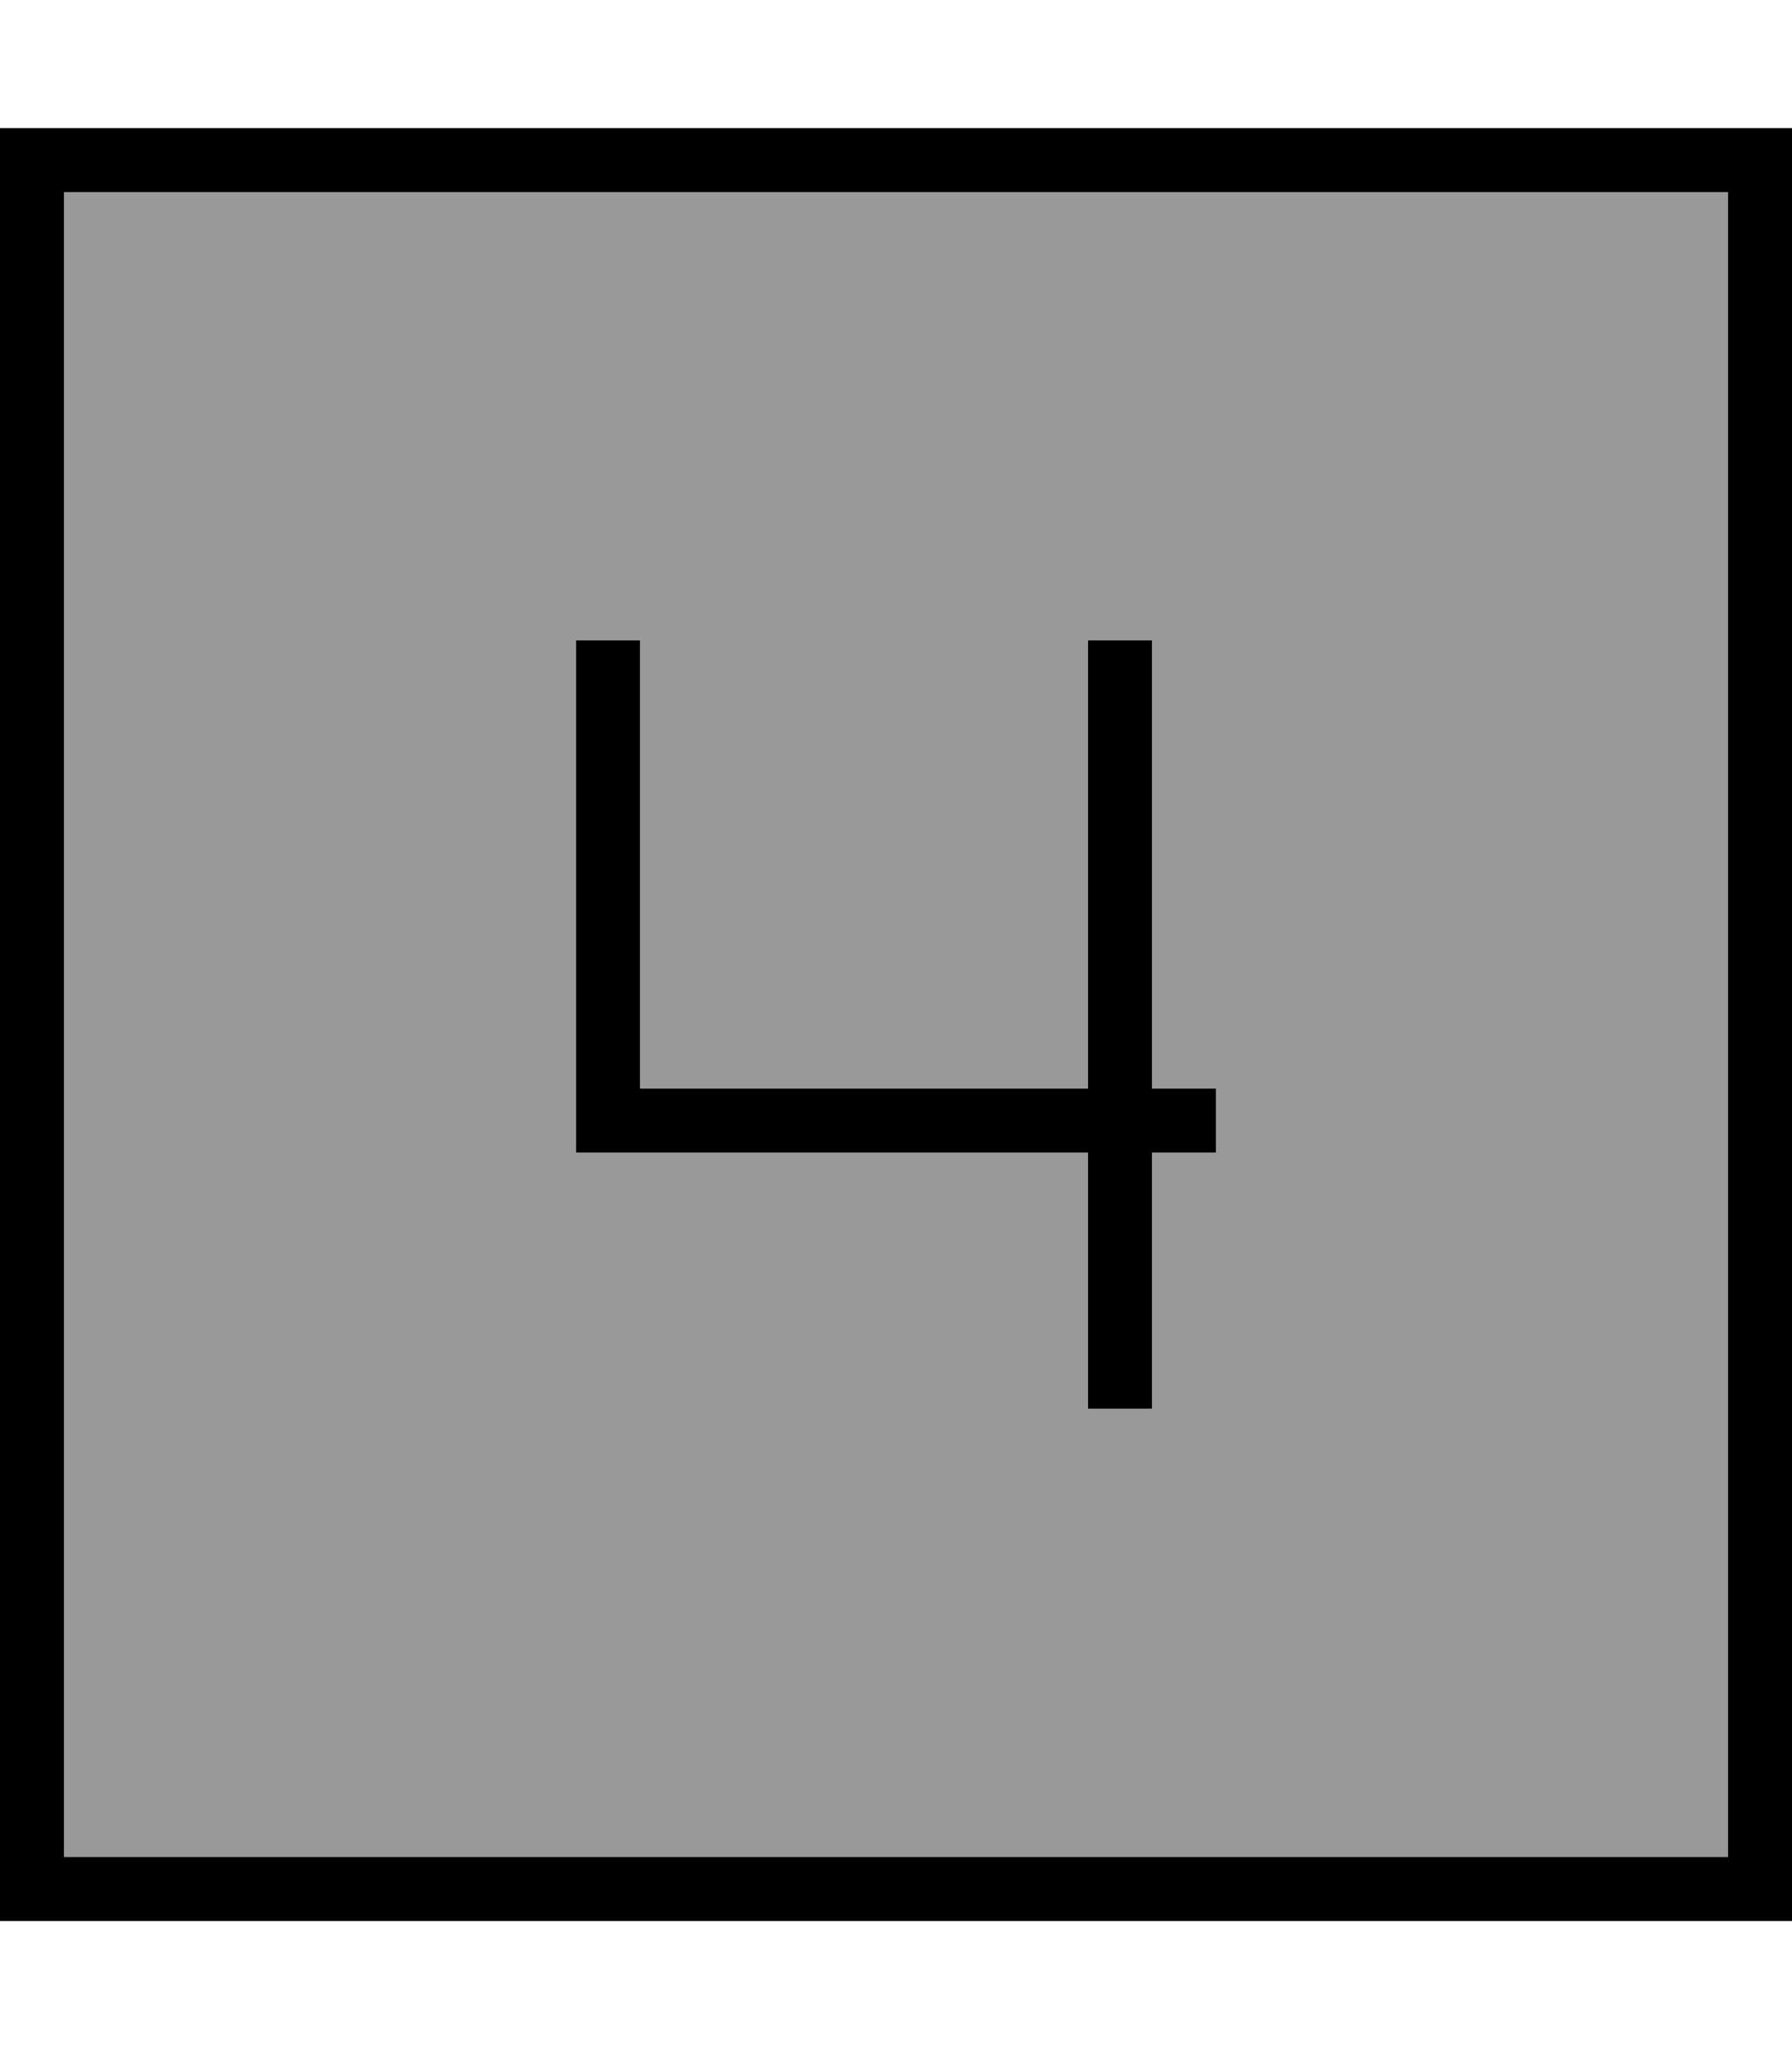 <svg fill="currentColor" xmlns="http://www.w3.org/2000/svg" viewBox="0 0 448 512"><!--! Font Awesome Pro 7.1.0 by @fontawesome - https://fontawesome.com License - https://fontawesome.com/license (Commercial License) Copyright 2025 Fonticons, Inc. --><path opacity=".4" fill="currentColor" d="M16 48l416 0 0 416-416 0 0-416zM144 160l0 128 128 0 0 64 16 0 0-64 16 0 0-16-16 0 0-112-16 0 0 112-112 0 0-112-16 0z"/><path fill="currentColor" d="M16 48l0 416 416 0 0-416-416 0zM0 32l448 0 0 448-448 0 0-448zM160 160l0 112 112 0 0-112 16 0 0 112 16 0 0 16-16 0 0 64-16 0 0-64-128 0 0-128 16 0z"/></svg>